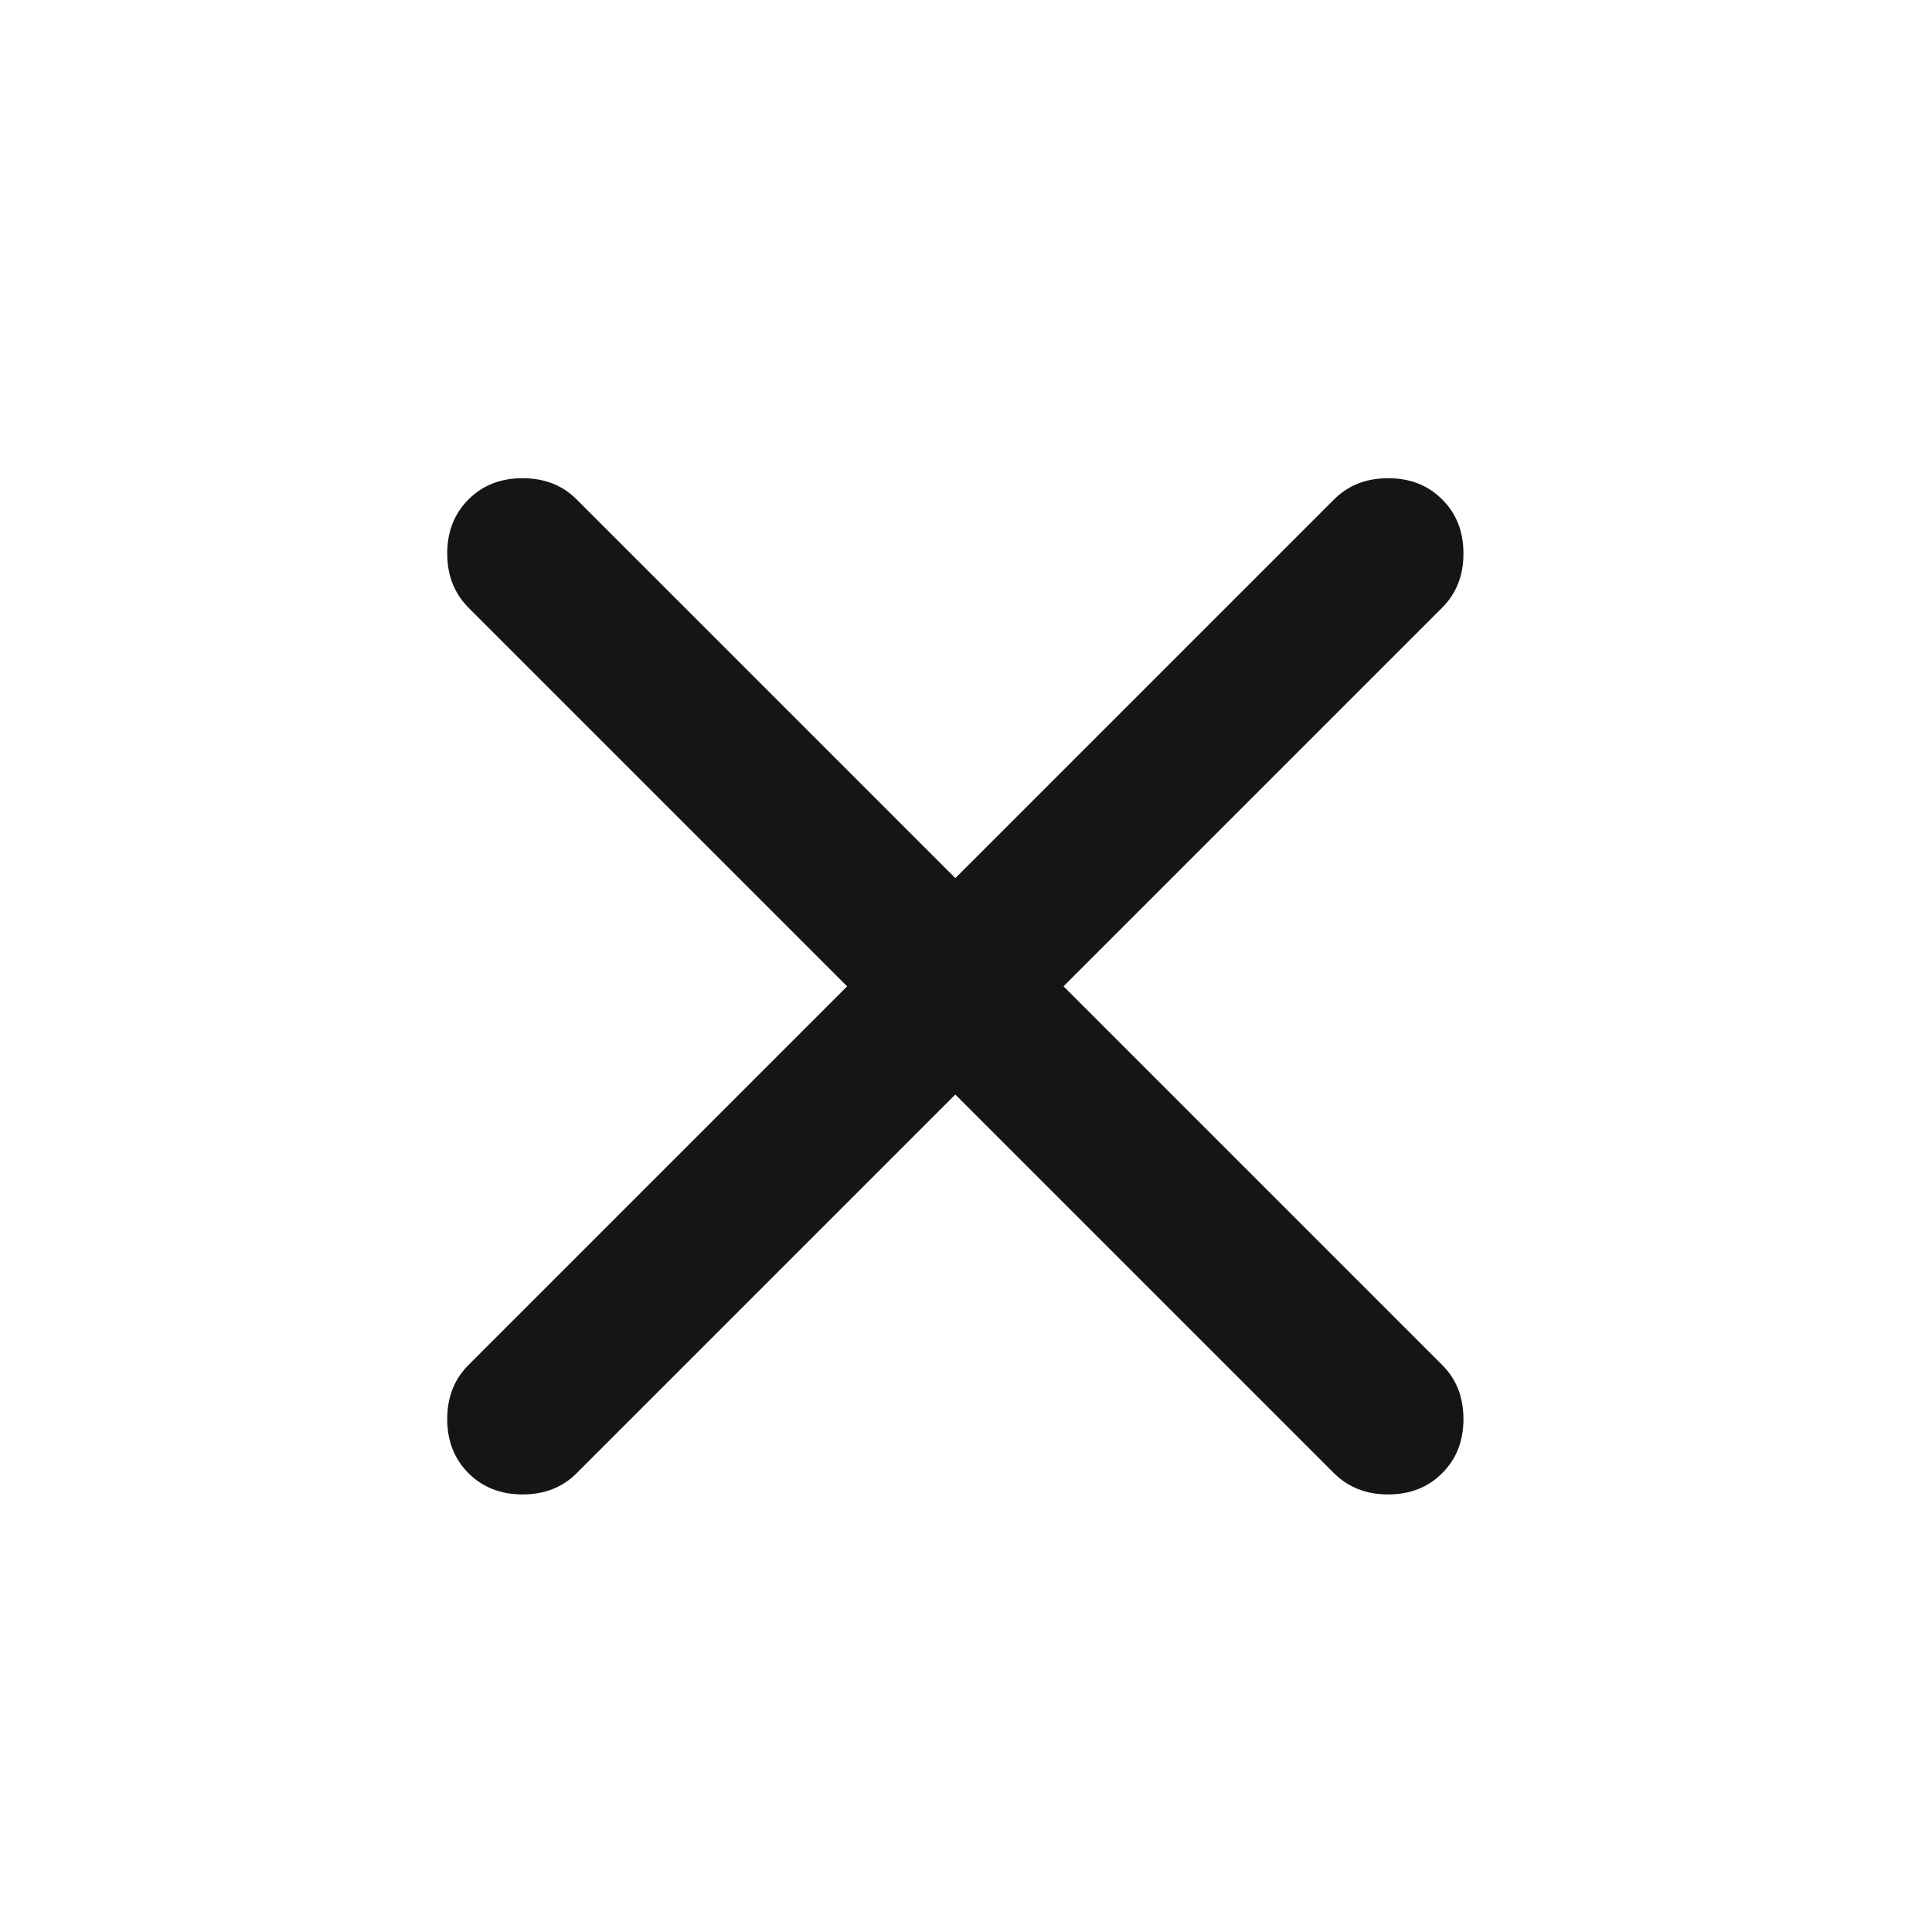 <svg width="25" height="25" viewBox="0 0 25 25" fill="none" xmlns="http://www.w3.org/2000/svg">
<mask id="mask0_50_1375" style="mask-type:alpha" maskUnits="userSpaceOnUse" x="0" y="0" width="25" height="25">
<rect x="0.362" y="0.763" width="24" height="24" fill="#D9D9D9"/>
</mask>
<g mask="url(#mask0_50_1375)">
<path d="M12.362 14.163L7.462 19.063C7.279 19.246 7.046 19.338 6.762 19.338C6.479 19.338 6.246 19.246 6.062 19.063C5.879 18.879 5.787 18.646 5.787 18.363C5.787 18.079 5.879 17.846 6.062 17.663L10.962 12.763L6.062 7.863C5.879 7.679 5.787 7.446 5.787 7.163C5.787 6.879 5.879 6.646 6.062 6.463C6.246 6.279 6.479 6.188 6.762 6.188C7.046 6.188 7.279 6.279 7.462 6.463L12.362 11.363L17.262 6.463C17.446 6.279 17.679 6.188 17.962 6.188C18.246 6.188 18.479 6.279 18.662 6.463C18.846 6.646 18.937 6.879 18.937 7.163C18.937 7.446 18.846 7.679 18.662 7.863L13.762 12.763L18.662 17.663C18.846 17.846 18.937 18.079 18.937 18.363C18.937 18.646 18.846 18.879 18.662 19.063C18.479 19.246 18.246 19.338 17.962 19.338C17.679 19.338 17.446 19.246 17.262 19.063L12.362 14.163Z" fill="#151515"/>
</g>
</svg>
